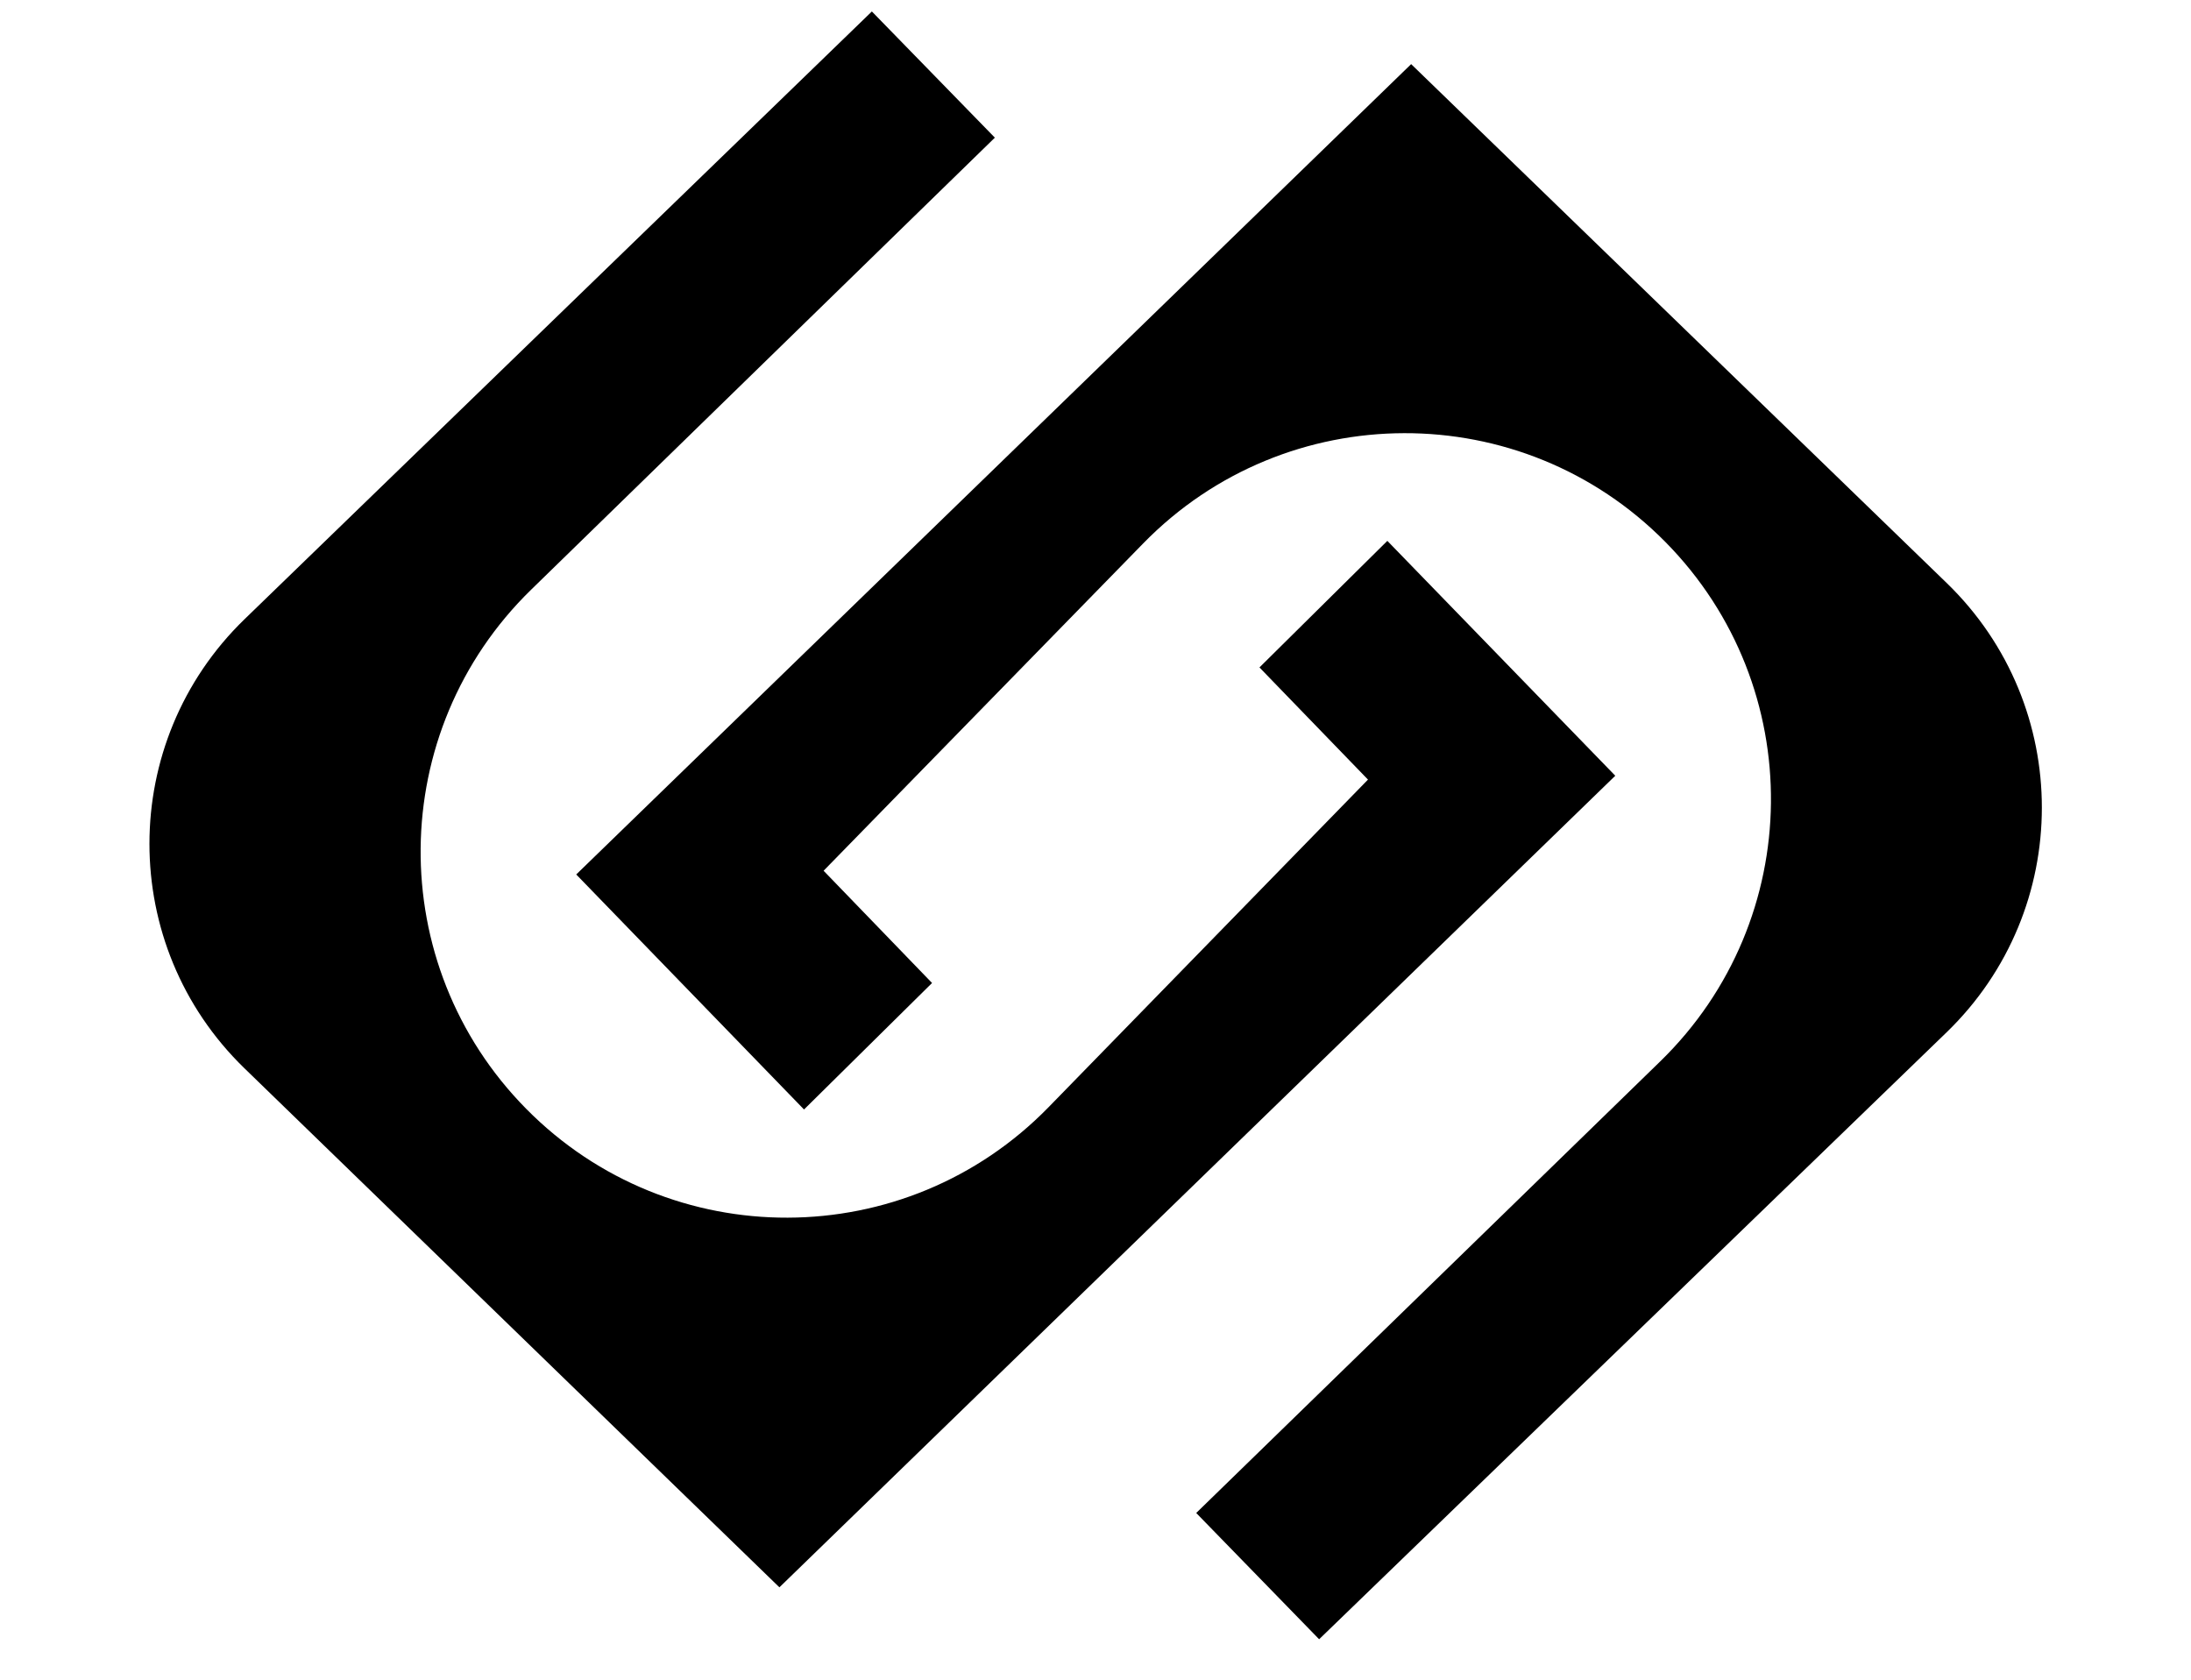 <svg width="30" height="23" viewBox="0 0 30 23" fill="none" xmlns="http://www.w3.org/2000/svg">
<path d="M13.622 1.885L11.938 0.157L3.349 8.478C1.613 10.16 1.612 12.944 3.346 14.627L10.672 21.735L22.117 10.622L18.996 7.406L17.245 9.139L18.731 10.675L14.358 15.16C12.4 17.169 9.175 17.179 7.205 15.183C5.251 13.205 5.282 10.014 7.273 8.074L13.622 1.885Z" fill="#000000"/>
<path d="M16.379 20.717L18.062 22.446L26.653 14.136C28.392 12.454 28.393 9.666 26.655 7.983L19.322 0.878L7.89 11.974L11.009 15.192L12.762 13.46L11.277 11.923L15.653 7.441C17.612 5.435 20.837 5.427 22.806 7.424C24.758 9.404 24.725 12.594 22.733 14.533L16.379 20.717Z" fill="#000000"/>
</svg>
